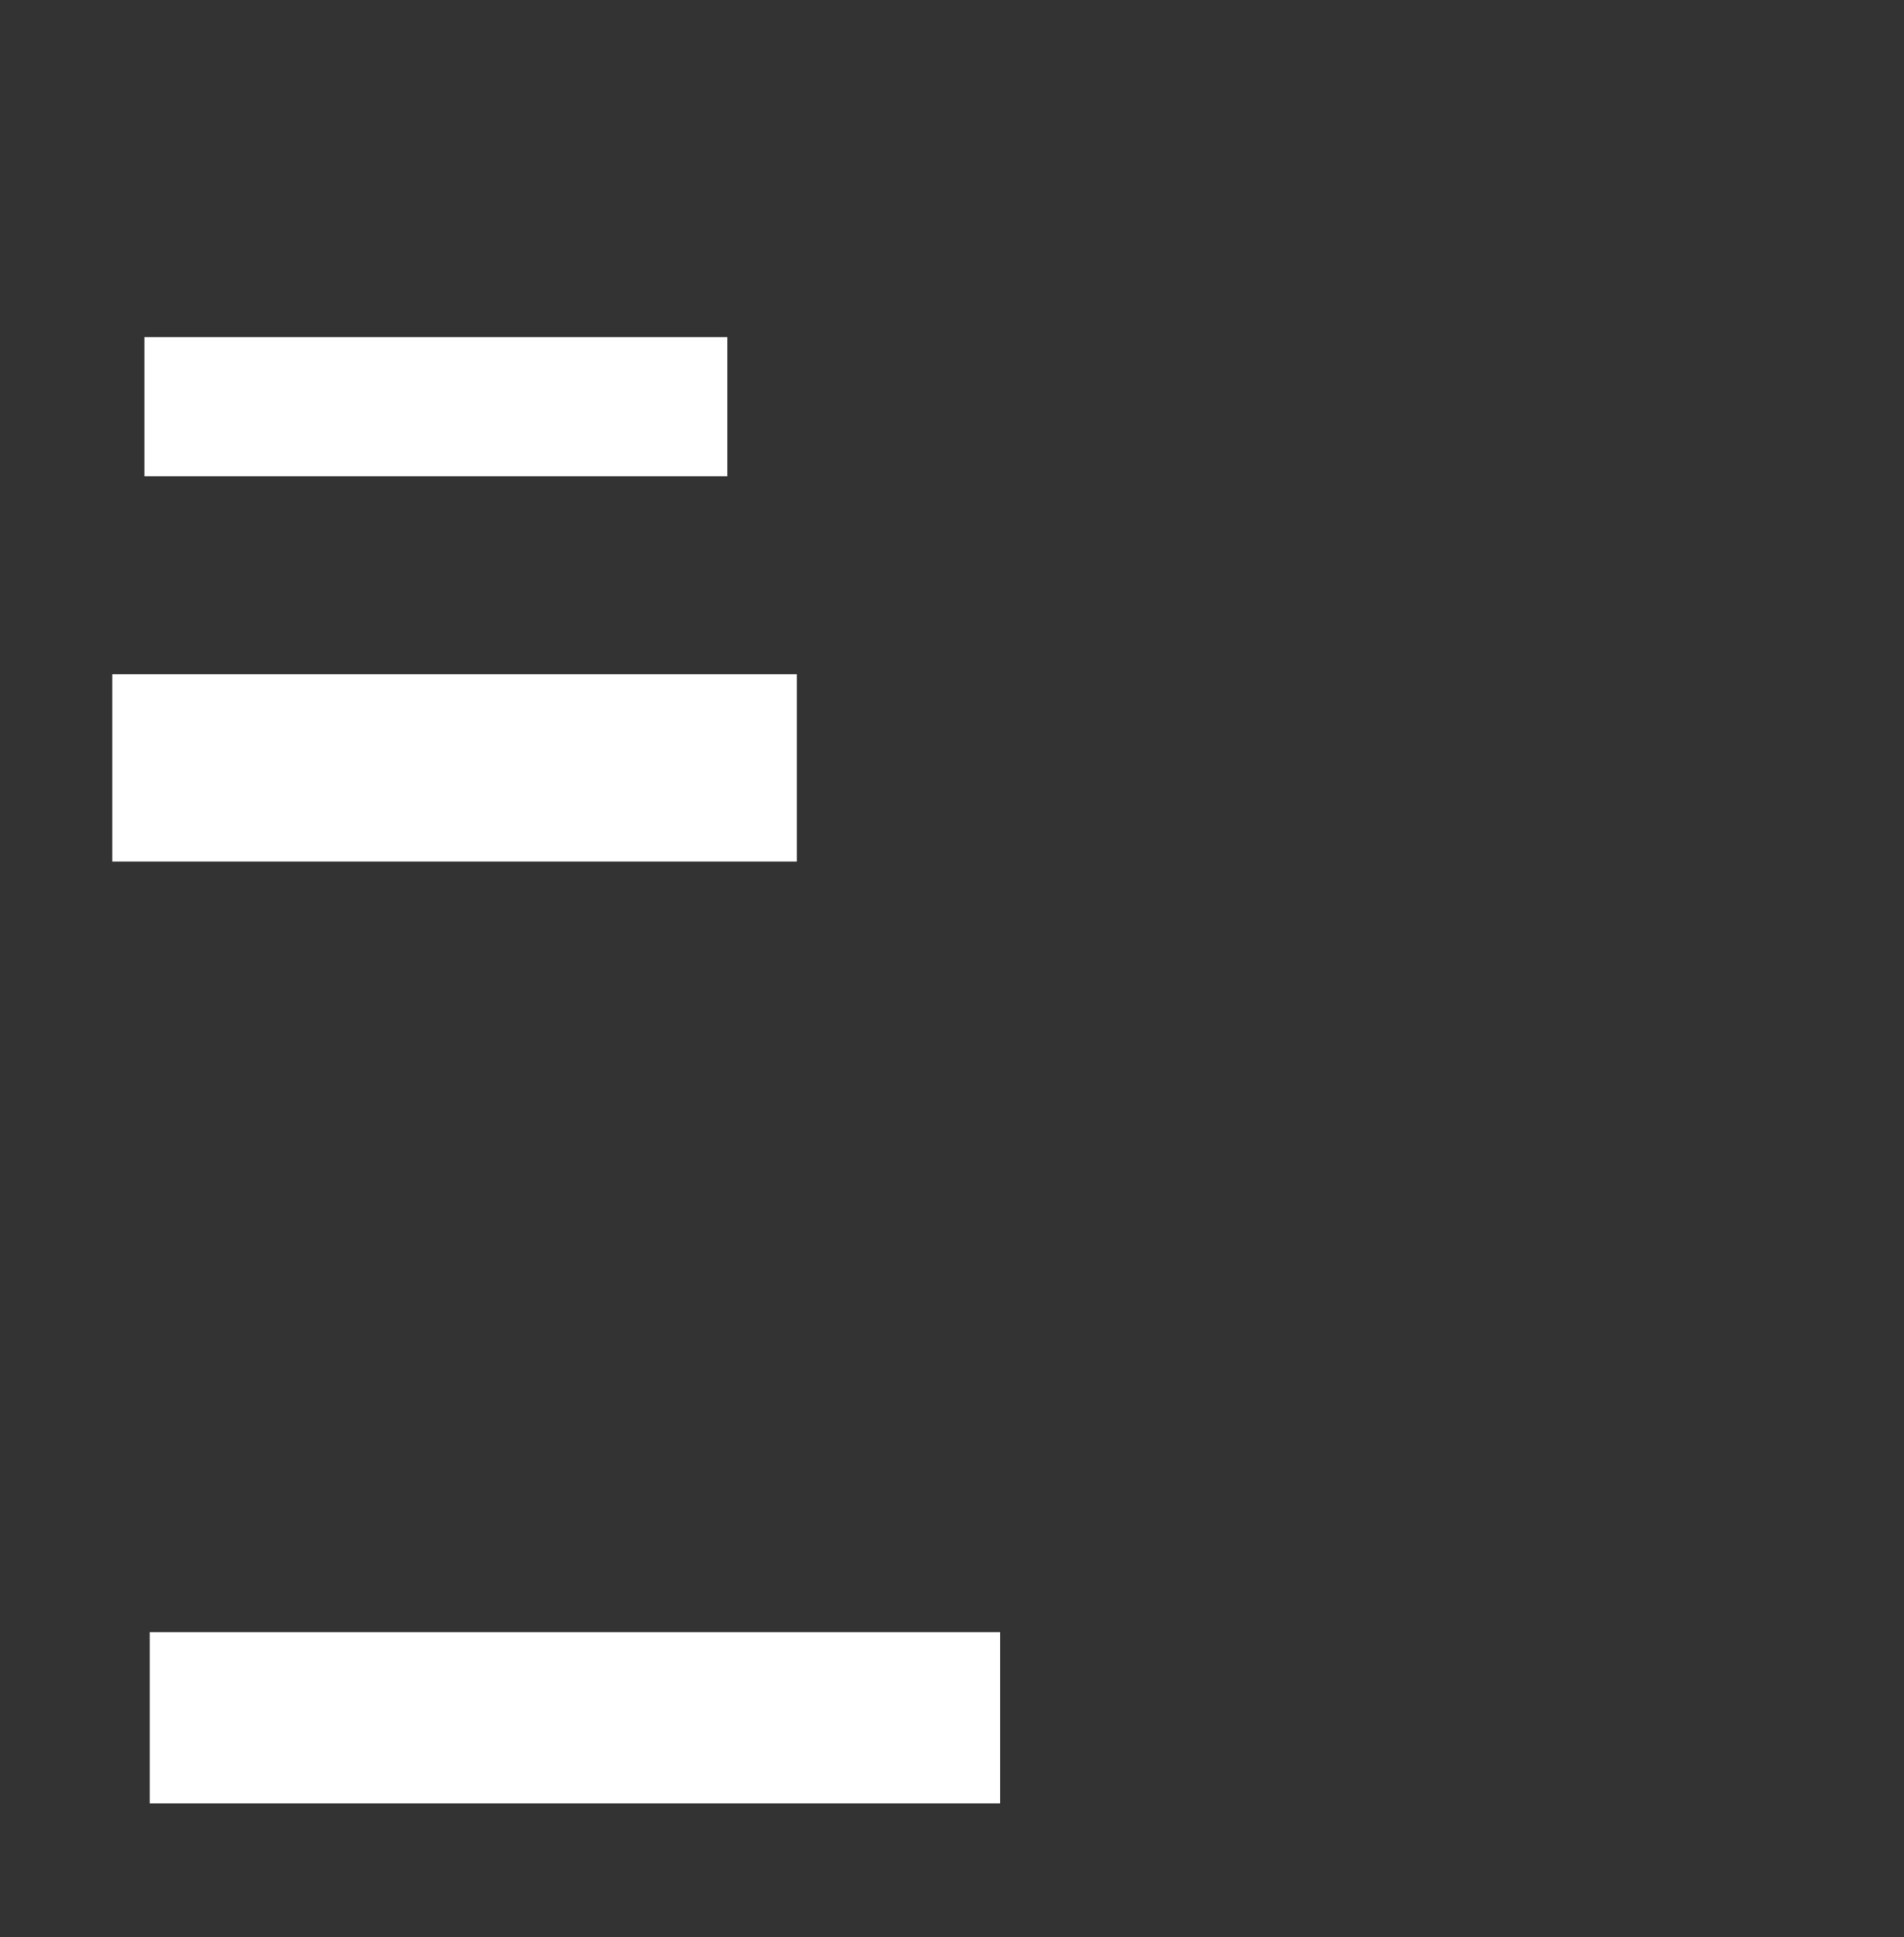 <ns0:svg xmlns:ns0="http://www.w3.org/2000/svg" height="362" width="356">
 <ns0:rect width="100%" height="100%" fill="#333333" stroke="none"/>
 <ns0:g>
  <ns0:title>Shapes</ns0:title>
  <ns0:rect fill="#FFFFFF" height="35" stroke-width="0" width="128" x="21" y="126" />
  <ns0:rect fill="#FFFFFF" height="26" stroke-width="0" width="109" x="27" y="63" />
  <ns0:rect fill="#FFFFFF" height="32" stroke-width="0" width="159" x="28" y="305" />
 </ns0:g>
</ns0:svg>